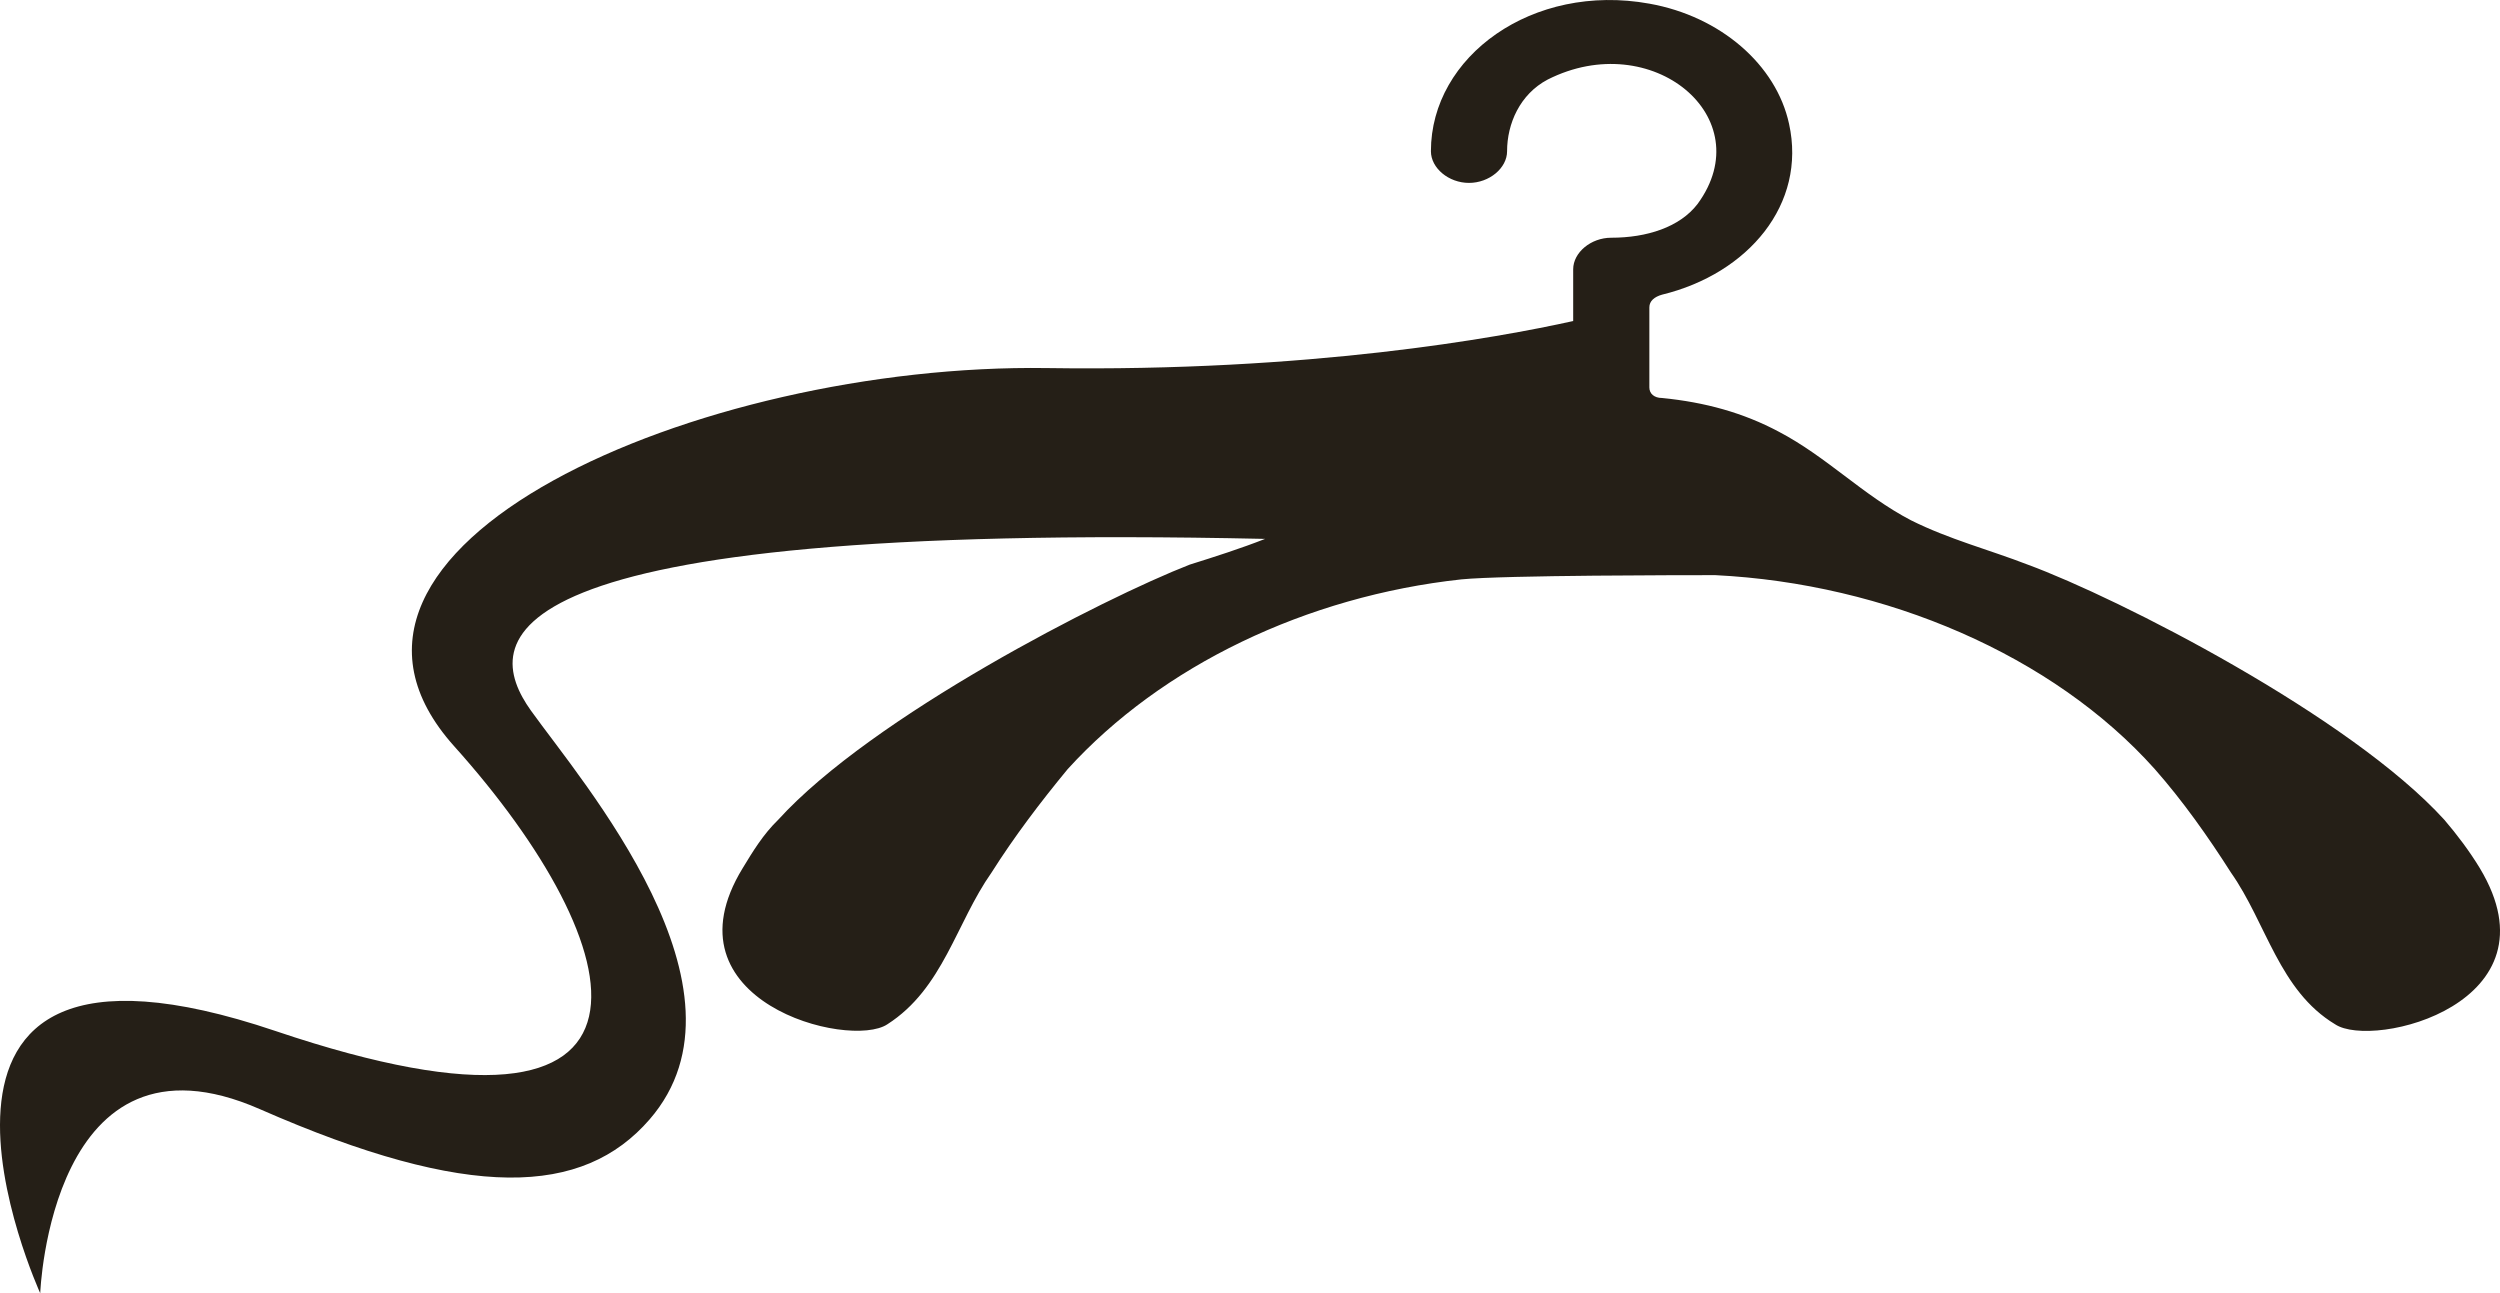 <svg version="1.1" id="图层_1" x="0px" y="0px" width="127.296px" height="65.849px" viewBox="0 0 127.296 65.849" enable-background="new 0 0 127.296 65.849" xml:space="preserve" xmlns="http://www.w3.org/2000/svg" xmlns:xlink="http://www.w3.org/1999/xlink" xmlns:xml="http://www.w3.org/XML/1998/namespace">
  <path fill="#251F17" d="M13.239,56.479c10.671,4.684,16.453,4.424,19.837,0.52c5.718-6.596-3.44-17.178-6.044-20.82
	c-2.497-3.497-2.83-9.627,37.384-8.739c-1.239,0.487-2.536,0.902-3.838,1.31c-4.396,1.715-16.169,7.73-20.954,12.992
	c-0.773,0.752-1.289,1.611-1.81,2.467c-4.14,6.77,5.429,9.238,7.368,7.947c2.846-1.824,3.493-5.152,5.307-7.729
	c1.158-1.828,2.456-3.543,3.875-5.264c4.786-5.262,12.159-8.805,20.049-9.662c2.196-0.215,11.503-0.215,12.931-0.215
	c8.666,0.43,17.197,4.078,22.375,9.877c1.42,1.611,2.711,3.436,3.875,5.264c1.811,2.576,2.457,6.014,5.307,7.729
	c1.936,1.291,11.504-1.072,7.369-7.947c-0.518-0.855-1.164-1.715-1.809-2.467c-4.787-5.262-16.557-11.277-21.213-12.992
	c-1.939-0.752-4.01-1.289-5.945-2.258c-2.461-1.285-4.273-3.221-6.73-4.51c-1.807-0.963-3.748-1.5-5.945-1.717
	c-0.391,0-0.646-0.215-0.646-0.535v-4.078c0-0.326,0.256-0.537,0.646-0.648c4.4-1.072,7.369-4.615,6.467-8.697
	c-0.65-3.006-3.49-5.475-7.113-6.121C78.032-0.89,72.86,2.868,72.86,7.7c0,0.861,0.906,1.613,1.938,1.613s1.94-0.752,1.94-1.613
	c0-1.395,0.649-2.9,2.065-3.648c5.303-2.684,10.865,1.932,7.633,6.336c-0.906,1.18-2.582,1.717-4.396,1.717
	c-1.033,0-1.936,0.752-1.936,1.609v2.633c-3.885,0.861-13.432,2.591-26.785,2.395c-17.698-0.262-39.301,9.109-30.19,19.258
	c9.109,10.15,12.232,21.701-9.11,14.494C-7.321,45.288,2.048,65.849,2.048,65.849S2.569,51.794,13.239,56.479z" class="color c1"/>
</svg>